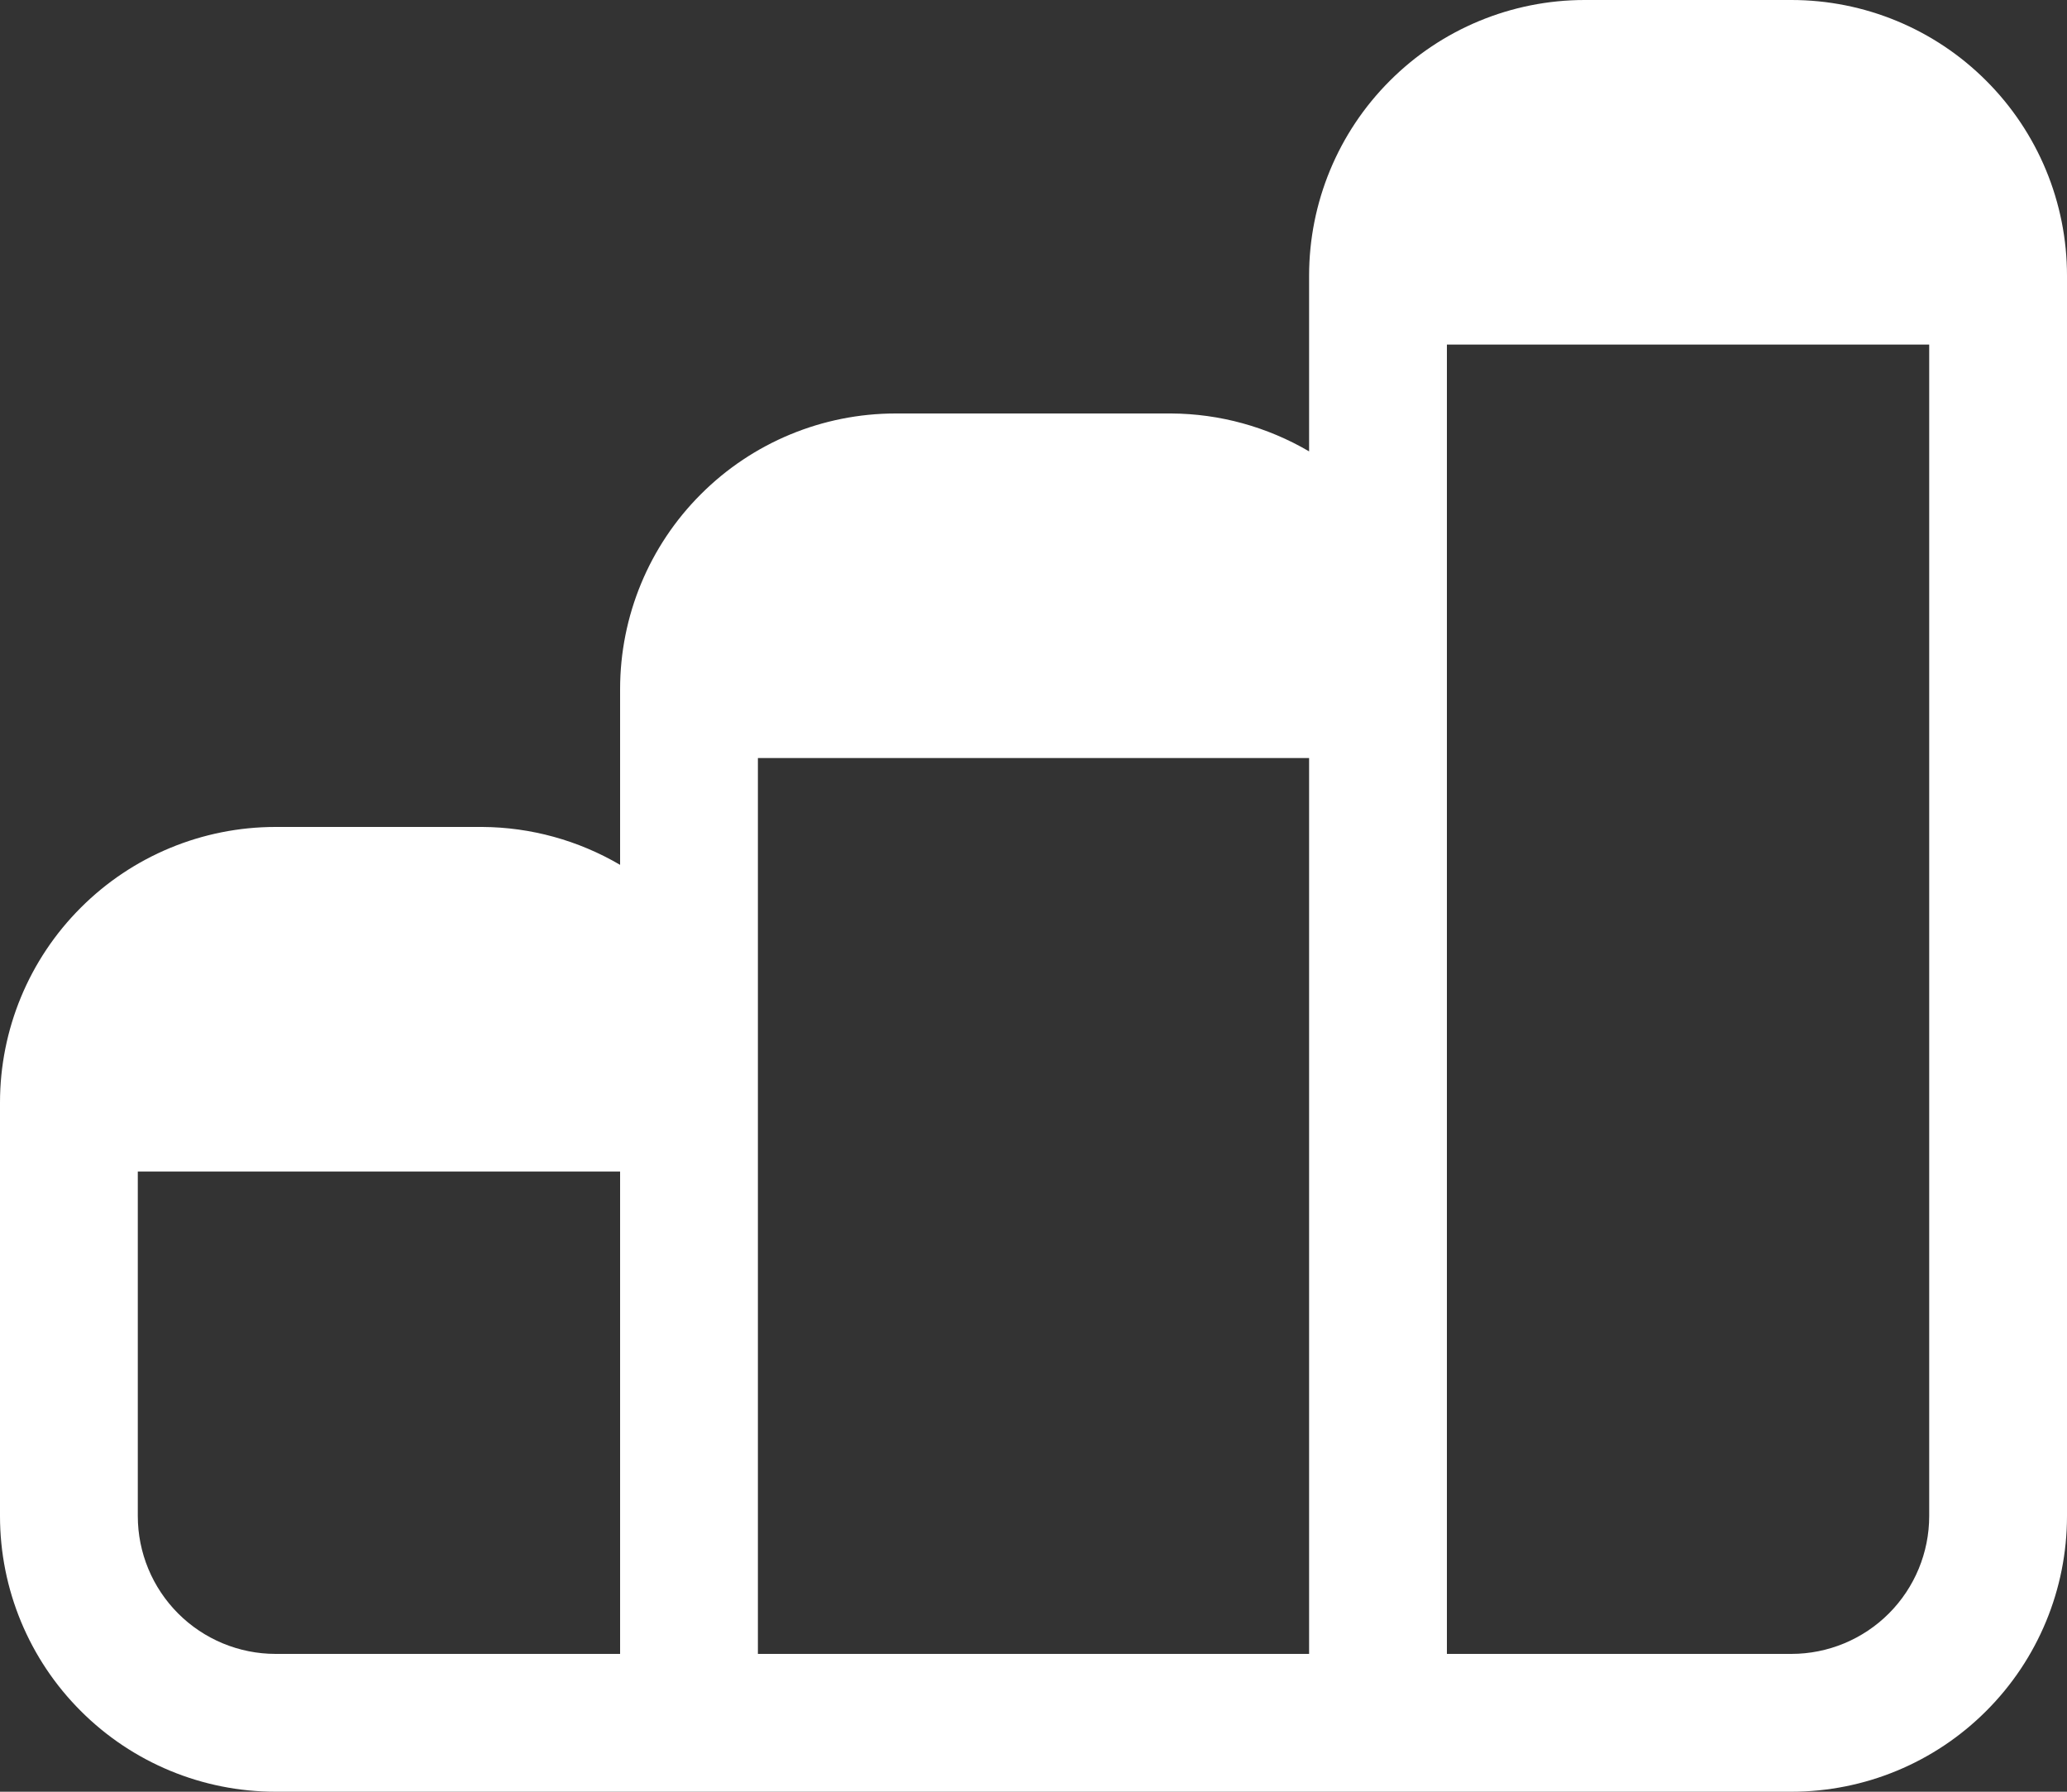 <svg viewBox="0 0 30 26" fill="none" xmlns="http://www.w3.org/2000/svg"><rect x="0" y="0" width="30" height="26" fill="#333333" stroke="none"/><path d="M26 0H23C21.939 0 20.922 0.421 20.172 1.172C19.421 1.922 19 2.939 19 4V6.55C18.393 6.194 17.703 6.004 17 6H13C11.939 6 10.922 6.421 10.172 7.172C9.421 7.922 9 8.939 9 10V12.55C8.393 12.194 7.703 12.004 7 12H4C2.939 12 1.922 12.421 1.172 13.172C0.421 13.922 0 14.939 0 16V22C0 23.061 0.421 24.078 1.172 24.828C1.922 25.579 2.939 26 4 26H26C27.061 26 28.078 25.579 28.828 24.828C29.579 24.078 30 23.061 30 22V4C30 2.939 29.579 1.922 28.828 1.172C28.078 0.421 27.061 0 26 0ZM4 24C3.47 24 2.961 23.789 2.586 23.414C2.211 23.039 2 22.53 2 22V17H9V24H4ZM11 24V11H19V24H11ZM28 22C28 22.53 27.789 23.039 27.414 23.414C27.039 23.789 26.53 24 26 24H21V5H28V22Z" fill="#fff"/></svg>